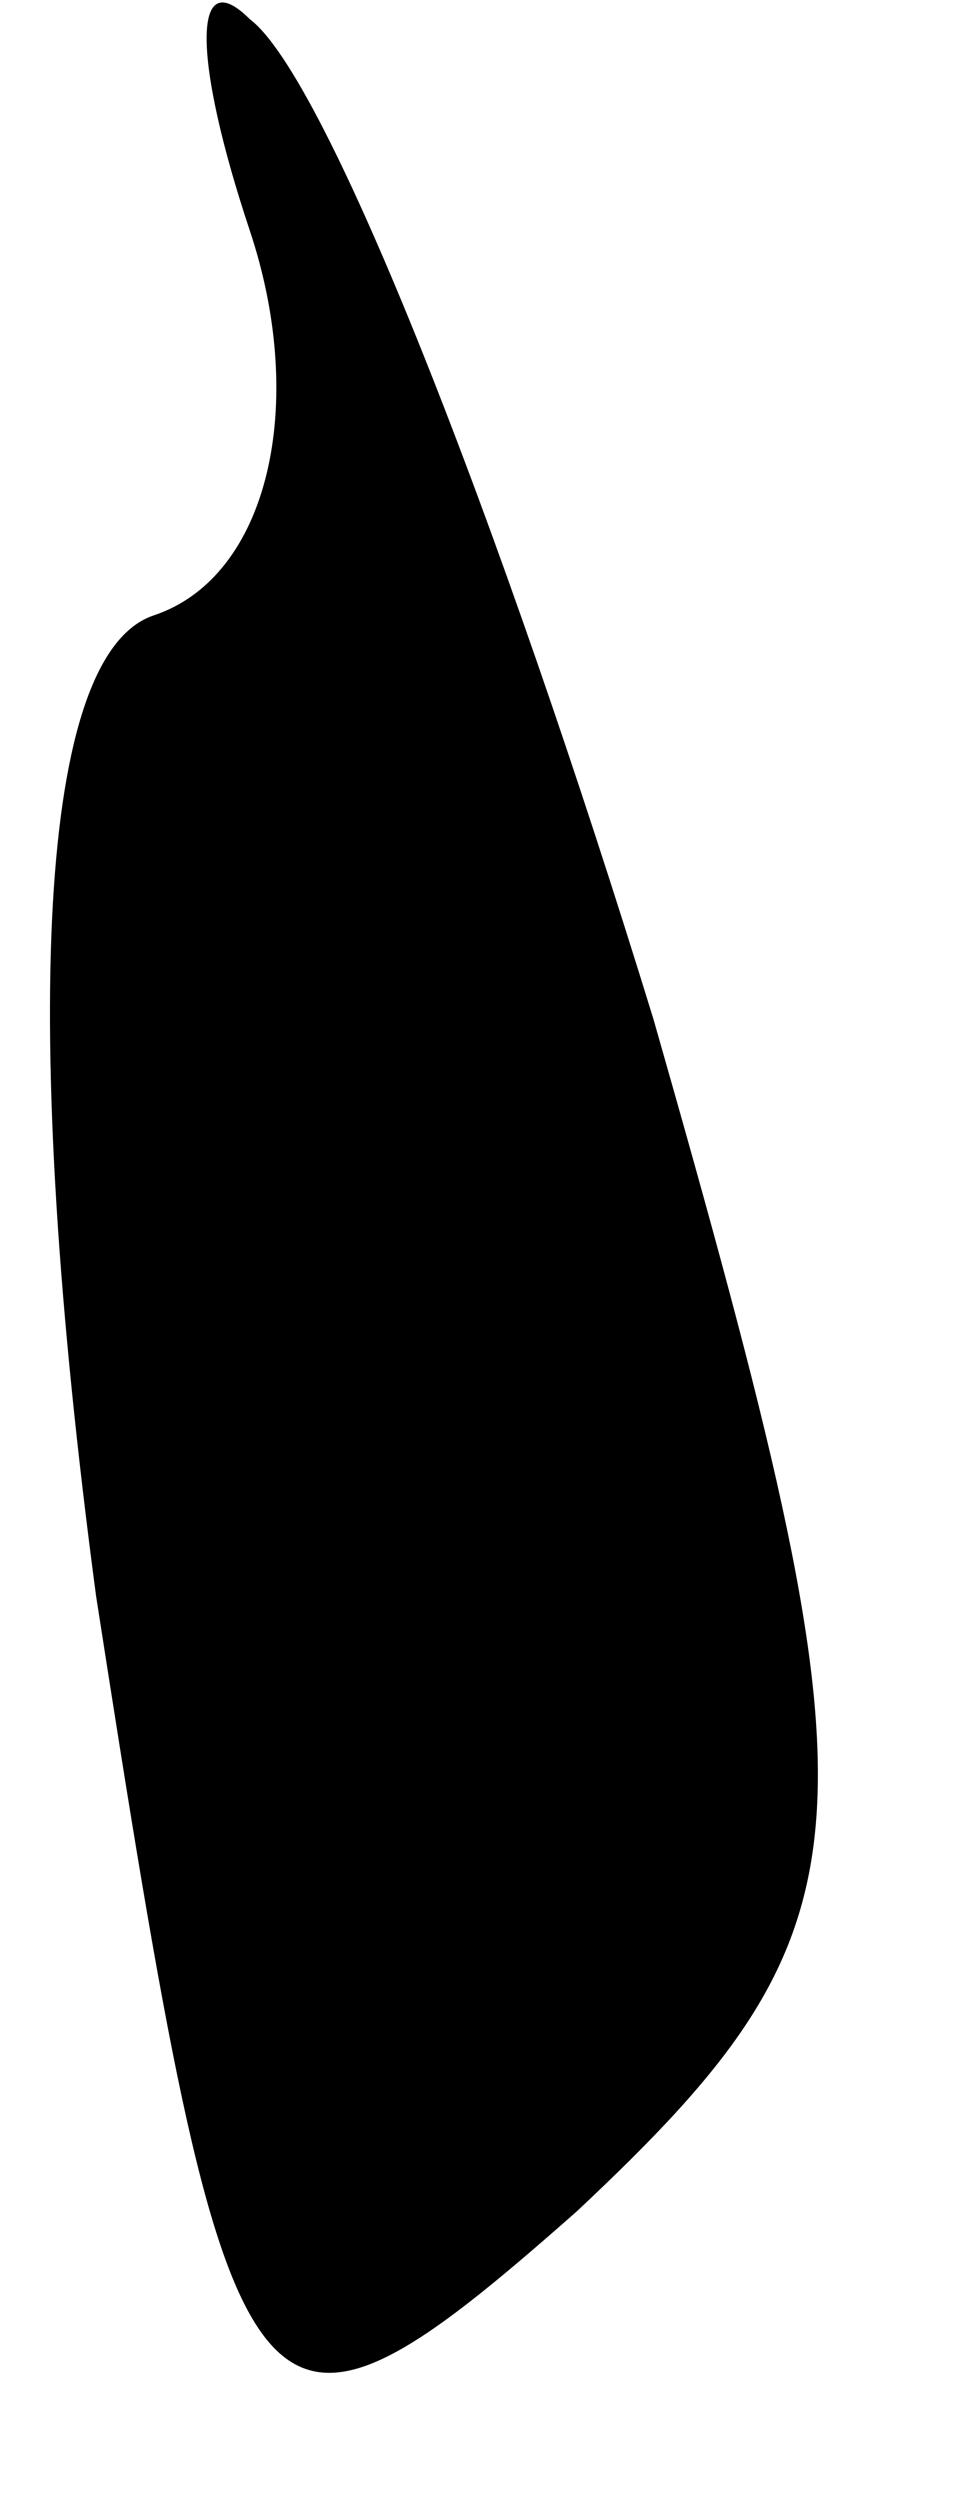 <?xml version="1.0" standalone="no"?>
<!DOCTYPE svg PUBLIC "-//W3C//DTD SVG 20010904//EN"
 "http://www.w3.org/TR/2001/REC-SVG-20010904/DTD/svg10.dtd">
<svg version="1.0" xmlns="http://www.w3.org/2000/svg"
 width="5pt" height="13pt" viewBox="0 0 5 13"
 preserveAspectRatio="xMidYMid meet">
<g transform="translate(0,13) scale(0.1,-0.1)"
fill="#000000" stroke="none">
<path fill="#000000" stroke="none" d="M13 118 c3 -9 1 -18 -5 -20 -6 -2 -7
-21 -3 -51 7 -45 8 -47 25 -32 16 15 16 20 4 62 -8 26 -17 49 -21 52 -3 3 -3
-2 0 -11z"/>
</g>
</svg>
